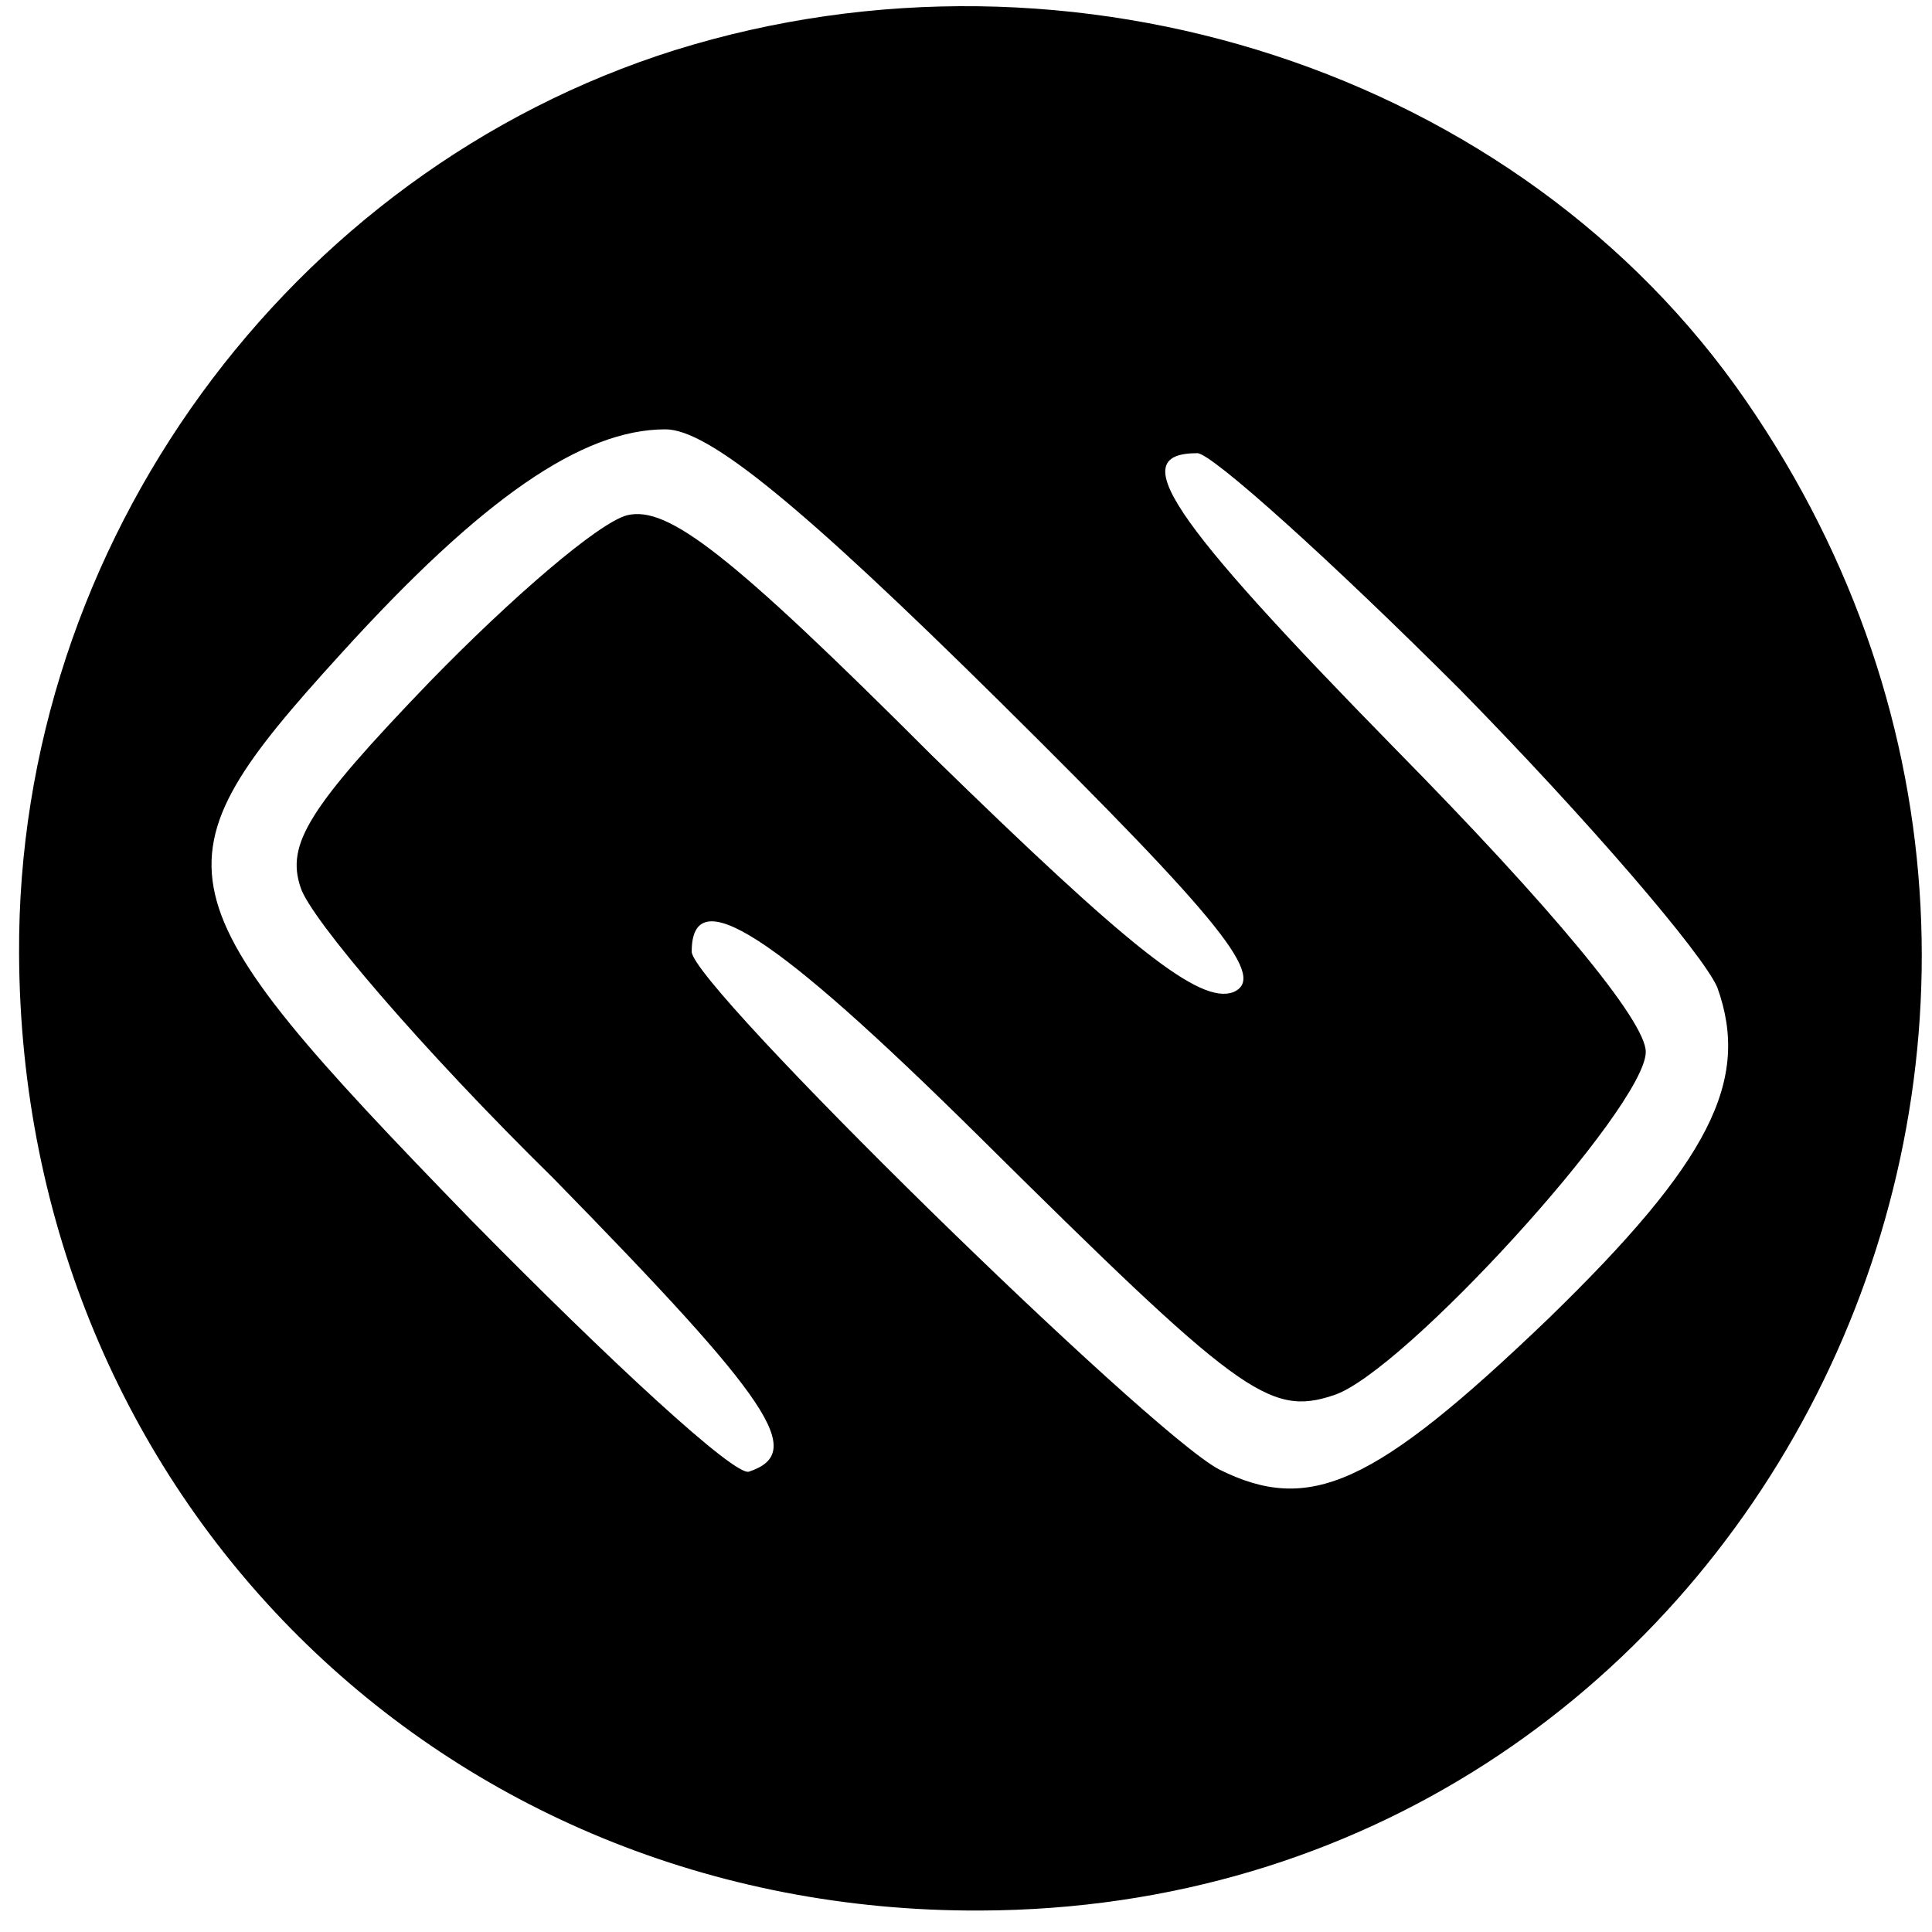 <?xml version="1.0" standalone="no"?>
<!DOCTYPE svg PUBLIC "-//W3C//DTD SVG 20010904//EN"
 "http://www.w3.org/TR/2001/REC-SVG-20010904/DTD/svg10.dtd">
<svg version="1.0" xmlns="http://www.w3.org/2000/svg"
 width="81pt" height="81pt" viewBox="0 0 81 81"
 preserveAspectRatio="xMidYMid meet">
<g transform="translate(0,81) scale(0.1,-0.1)"
fill="#000000" stroke="none">
<path d="M283 789 c-162 -51 -276 -207 -275 -379 1 -227 177 -402 403 -401
322 1 506 365 321 633 -95 138 -282 199 -449 147z m136 -273 c95 -94 112 -116
98 -122 -14 -5 -43 18 -126 99 -85 85 -111 105 -128 101 -12 -3 -49 -35 -83
-70 -51 -53 -60 -68 -54 -86 4 -13 51 -68 106 -122 92 -94 106 -115 82 -123
-6 -2 -58 46 -117 106 -132 136 -135 148 -54 237 59 65 101 94 136 94 18 0 57
-32 140 -114z m193 5 c54 -55 102 -111 108 -125 14 -39 -3 -73 -71 -139 -73
-70 -100 -82 -138 -63 -30 16 -221 203 -221 217 0 30 34 8 120 -77 109 -108
122 -118 149 -109 29 9 131 121 131 144 0 13 -40 61 -105 127 -96 98 -113 124
-83 124 6 0 56 -45 110 -99z"/>
</g>
</svg>
